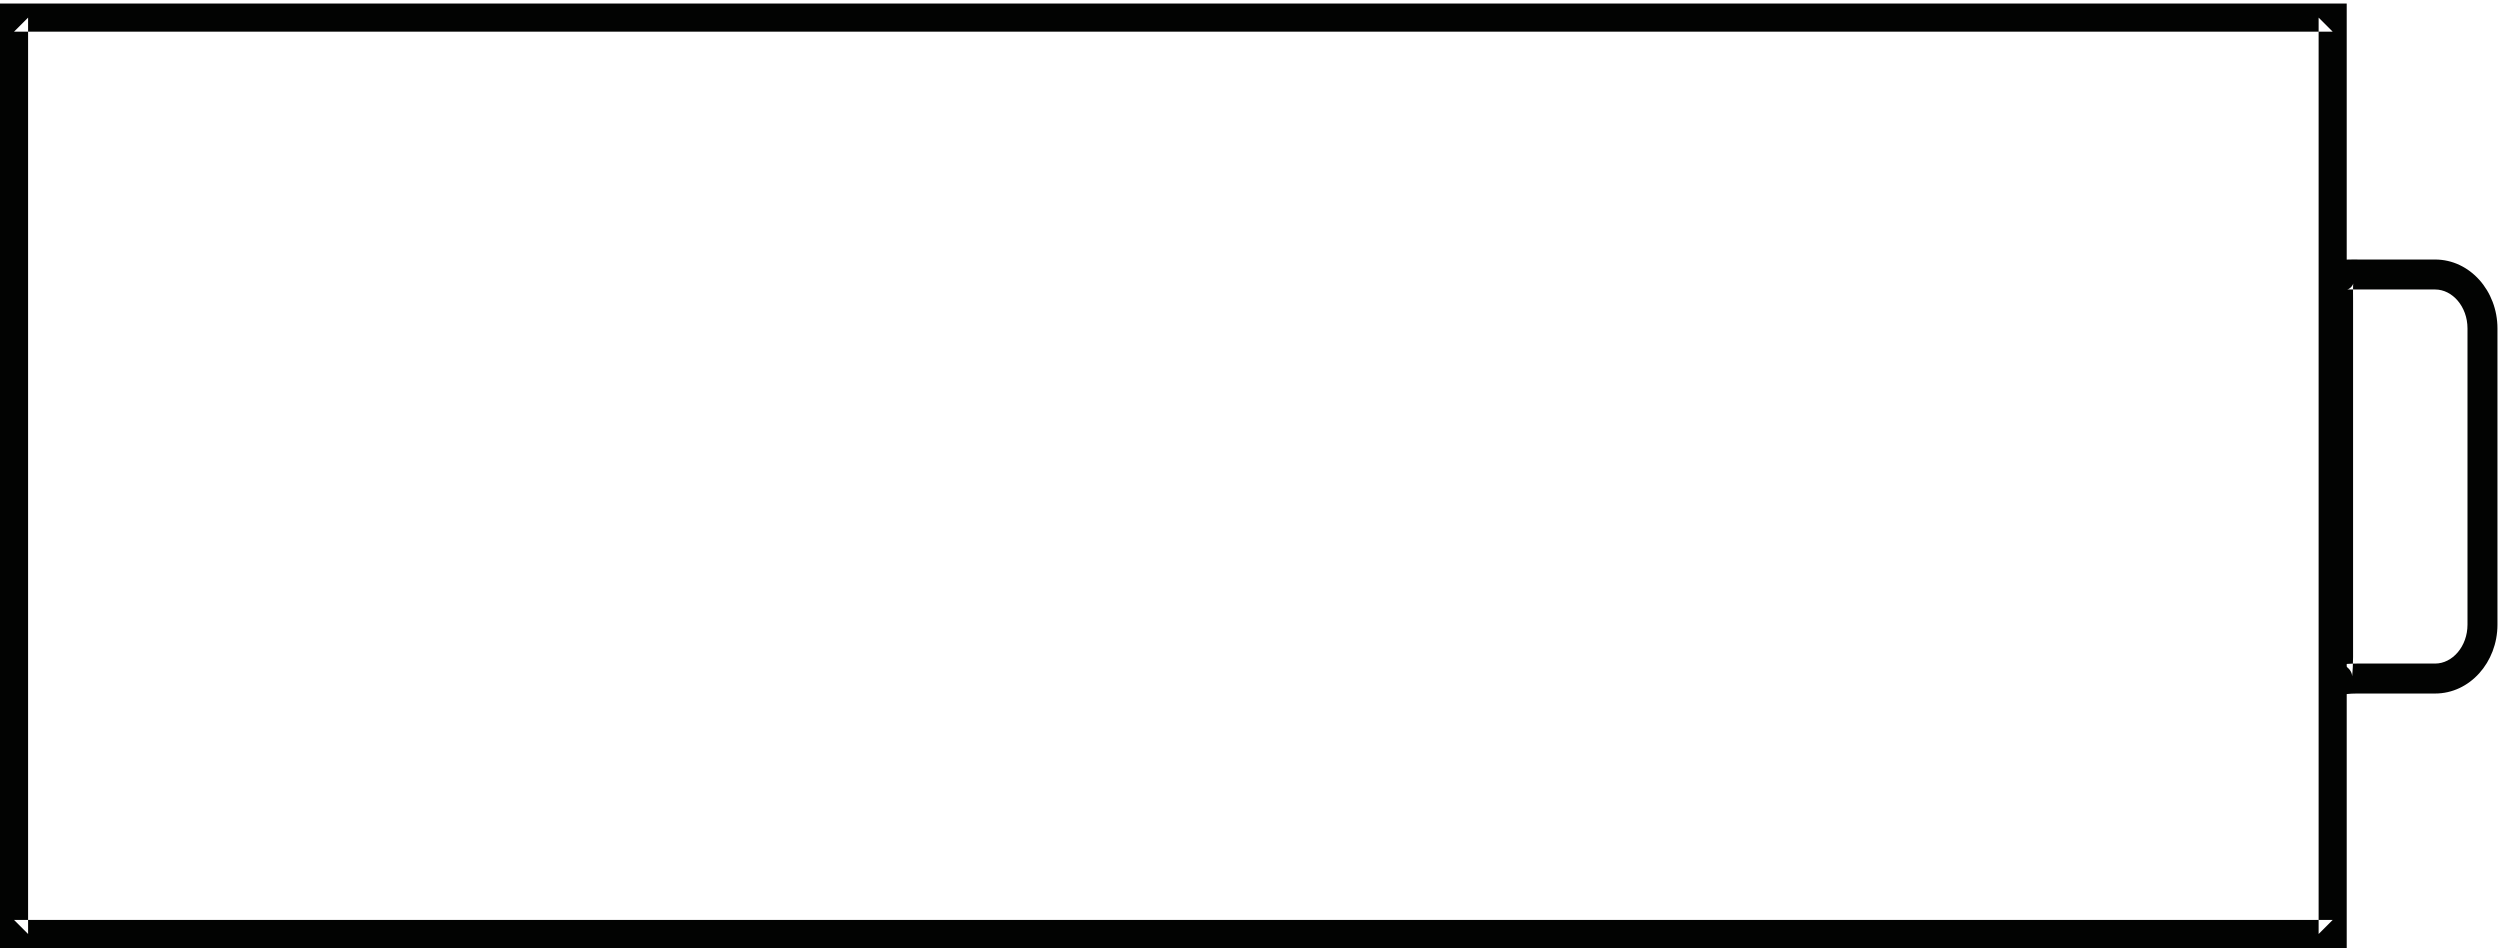 <?xml version="1.0" encoding="UTF-8" standalone="no"?>
<svg width="356px" height="135px" viewBox="0 0 356 135" version="1.1" xmlns="http://www.w3.org/2000/svg" xmlns:xlink="http://www.w3.org/1999/xlink" xmlns:sketch="http://www.bohemiancoding.com/sketch/ns">
    <!-- Generator: Sketch 3.3.2 (12043) - http://www.bohemiancoding.com/sketch -->
    <title>Untitled 4</title>
    <desc>Created with Sketch.</desc>
    <defs></defs>
    <g id="Page-1" stroke="none" stroke-width="1" fill="none" fill-rule="evenodd" sketch:type="MSPage">
        <g id="Vector-Smart-Object" sketch:type="MSLayerGroup" fill="#020302">
            <path d="M332.172,131 L2,131 L4,133 L4,2.507 L2,4.507 L332.172,4.507 L330.172,2.507 L330.172,133 L332.172,131 L332.172,131 Z M332.172,135 L334.172,135 L334.172,133 L334.172,2.507 L334.172,0.507 L332.172,0.507 L2,0.507 L0,0.507 L0,2.507 L0,133 L0,135 L2,135 L332.172,135 L332.172,135 Z" id="Shape" sketch:type="MSShapeGroup"></path>
            <path d="M346.764,94.491 L335.641,94.491 C335.169,94.491 334.734,94.508 334.309,94.538 C334.143,94.55 333.984,94.563 333.814,94.579 C333.715,94.589 333.607,94.599 333.446,94.615 C333.299,94.63 333.235,94.634 333.276,94.636 C333.667,94.658 334.11,94.816 334.504,95.264 C334.706,95.494 334.832,95.744 334.9,95.989 C334.935,96.116 334.947,96.212 334.951,96.29 C334.95,96.282 334.955,96.186 334.971,95.977 C334.985,95.792 334.995,95.672 335.003,95.561 C335.016,95.373 335.028,95.198 335.038,95.016 C335.063,94.55 335.077,94.074 335.077,93.556 L335.077,42.926 C335.077,42.688 335.076,42.459 335.074,42.173 C335.072,41.836 335.071,41.673 335.07,41.539 C335.068,41.112 335.07,40.85 335.08,40.647 C335.088,40.483 335.099,40.389 335.104,40.371 C335.073,40.494 334.994,40.66 334.841,40.834 C334.665,41.035 334.456,41.163 334.27,41.223 C334.229,41.236 334.26,41.231 334.354,41.225 C334.513,41.216 334.731,41.213 335.091,41.215 C335.208,41.216 335.35,41.217 335.647,41.22 C335.9,41.222 336.103,41.223 336.315,41.223 L346.764,41.223 C349.227,41.223 351.371,43.664 351.371,46.762 L351.371,88.953 C351.371,92.052 349.227,94.491 346.764,94.491 L346.764,94.491 Z M346.764,98.758 C351.716,98.758 355.638,94.294 355.638,88.953 L355.638,46.762 C355.638,41.421 351.715,36.956 346.764,36.956 L336.315,36.956 C336.118,36.956 335.926,36.955 335.685,36.953 C335.392,36.95 335.243,36.949 335.119,36.948 C334.668,36.945 334.374,36.949 334.093,36.966 C333.061,37.03 332.285,37.278 331.636,38.017 C331.045,38.69 330.867,39.409 330.818,40.446 C330.804,40.743 330.8,41.064 330.803,41.56 C330.804,41.7 330.805,41.869 330.807,42.202 C330.809,42.479 330.81,42.699 330.81,42.926 L330.81,93.556 C330.81,94.324 330.792,94.656 330.716,95.654 C330.687,96.038 330.678,96.236 330.688,96.473 C330.713,97.057 330.856,97.578 331.299,98.081 C331.796,98.646 332.397,98.861 333.04,98.897 C333.296,98.911 333.491,98.899 333.864,98.862 C334.718,98.778 334.994,98.758 335.641,98.758 L346.764,98.758 L346.764,98.758 Z" id="Shape" sketch:type="MSShapeGroup"></path>
        </g>
    </g>
</svg>
